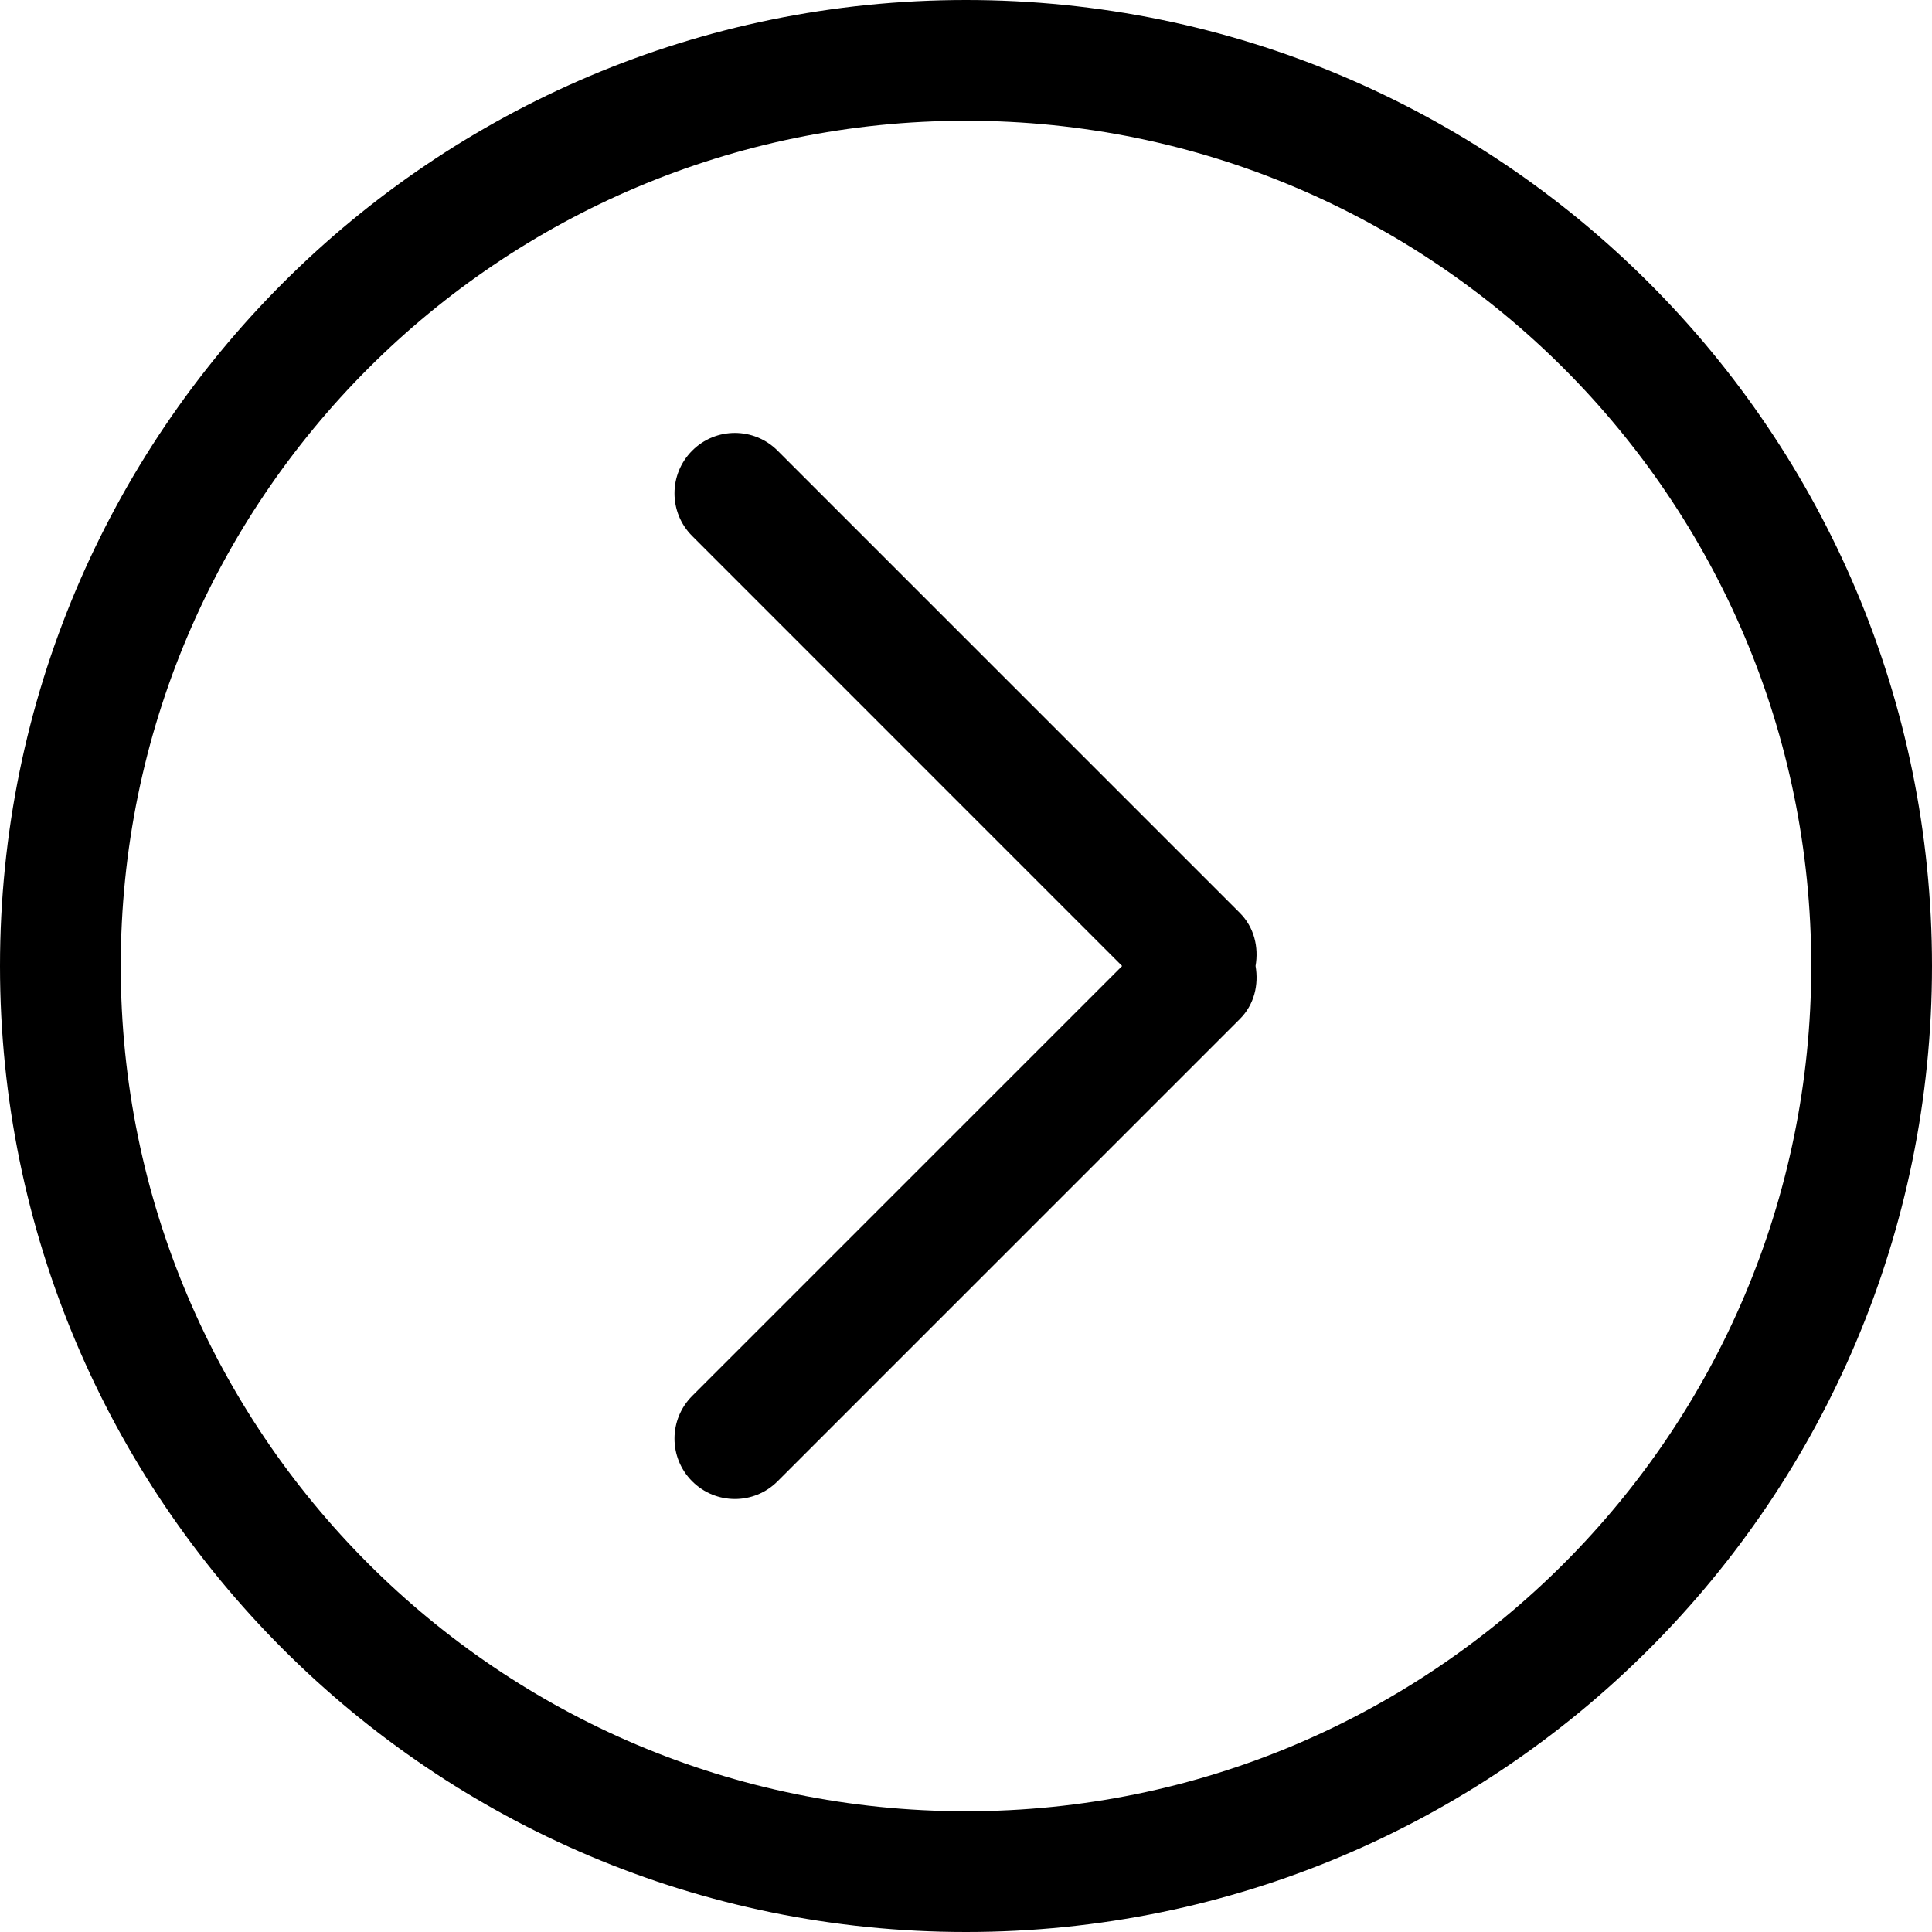 <?xml version="1.0" encoding="iso-8859-1"?>
<!-- Generator: Adobe Illustrator 16.0.0, SVG Export Plug-In . SVG Version: 6.00 Build 0)  -->
<!DOCTYPE svg PUBLIC "-//W3C//DTD SVG 1.1//EN" "http://www.w3.org/Graphics/SVG/1.1/DTD/svg11.dtd">
<svg version="1.1" id="Capa_1" xmlns="http://www.w3.org/2000/svg" xmlns:xlink="http://www.w3.org/1999/xlink" x="0px" y="0px"
	 width="612px" height="612px" viewBox="0 0 612 612" style="enable-background:new 0 0 612 612;" xml:space="preserve">
<g>
	<g id="_x31__24_">
		<g>
			<path d="M392.751,289.189l-146.44-146.44c-7.478-7.478-19.584-7.478-27.043,0c-7.478,7.478-7.478,19.584,0,27.043L355.457,306
				L219.268,442.189c-7.478,7.478-7.478,19.584,0,27.042c7.478,7.479,19.584,7.479,27.043,0l146.44-146.439
				c4.59-4.59,6.005-10.863,4.973-16.811C398.756,300.071,397.322,293.779,392.751,289.189z M306,0C136.992,0,0,137.012,0,306
				c0,169.008,136.992,306,306,306s306-136.992,306-306C612,137.012,475.008,0,306,0z M306,573.75
				C158.125,573.75,38.25,453.875,38.25,306C38.25,158.125,158.125,38.25,306,38.25c147.875,0,267.75,119.875,267.75,267.75
				C573.75,453.875,453.875,573.75,306,573.75z"/>
		</g>
	</g>
</g>
<g>
</g>
<g>
</g>
<g>
</g>
<g>
</g>
<g>
</g>
<g>
</g>
<g>
</g>
<g>
</g>
<g>
</g>
<g>
</g>
<g>
</g>
<g>
</g>
<g>
</g>
<g>
</g>
<g>
</g>
</svg>
